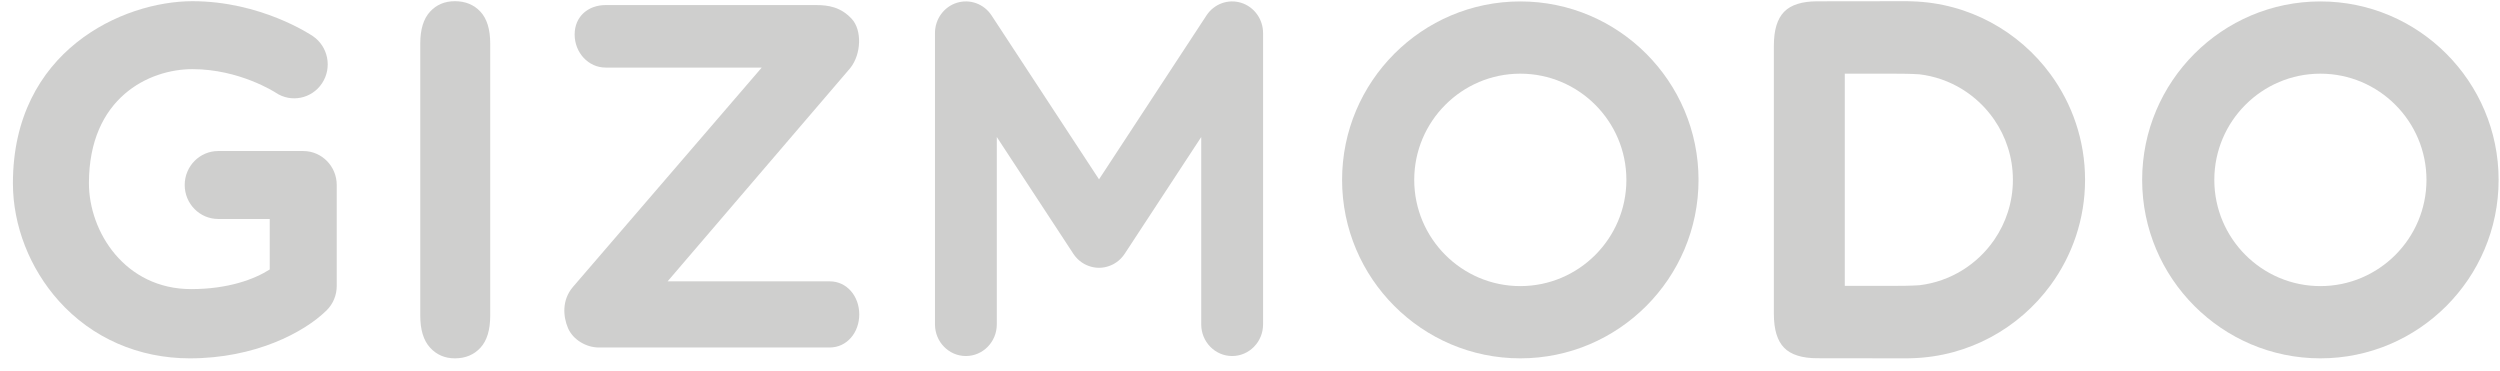 <svg width="175" height="26" viewBox="0 0 175 26" fill="none" xmlns="http://www.w3.org/2000/svg">
<path d="M29.419 22.099V3.052C29.419 2.063 29.644 1.321 30.095 0.826C30.545 0.332 31.128 0.084 31.842 0.084C32.578 0.084 33.174 0.329 33.631 0.818C34.087 1.308 34.315 2.052 34.315 3.052V22.099C34.315 23.099 34.087 23.847 33.631 24.341C33.174 24.837 32.578 25.084 31.842 25.084C31.139 25.084 30.559 24.834 30.103 24.333C29.647 23.833 29.419 23.088 29.419 22.099Z" fill="#100F0D" fill-opacity="0.2"/>
<path d="M162.427 5.157C158.333 5.157 155.002 8.492 155.002 12.592C155.002 16.691 158.333 20.027 162.427 20.027C166.521 20.027 169.853 16.691 169.853 12.592C169.853 8.492 166.521 5.157 162.427 5.157ZM162.427 25.084C155.548 25.084 149.951 19.48 149.951 12.592C149.951 5.703 155.548 0.1 162.427 0.1C169.307 0.1 174.903 5.703 174.903 12.592C174.903 19.48 169.307 25.084 162.427 25.084Z" fill="#100F0D" fill-opacity="0.2"/>
<path d="M106.421 5.157C102.327 5.157 98.996 8.492 98.996 12.592C98.996 16.691 102.327 20.027 106.421 20.027C110.516 20.027 113.847 16.691 113.847 12.592C113.847 8.492 110.516 5.157 106.421 5.157ZM106.421 25.084C99.542 25.084 93.946 19.48 93.946 12.592C93.946 5.703 99.542 0.1 106.421 0.1C113.301 0.1 118.897 5.703 118.897 12.592C118.897 19.48 113.301 25.084 106.421 25.084Z" fill="#100F0D" fill-opacity="0.2"/>
<path d="M134.362 19.966C133.759 20.005 133.109 20.012 132.411 20.012H129.135V5.156H132.411C133.109 5.156 133.759 5.164 134.362 5.202C136.528 5.461 138.409 6.655 139.591 8.371C140.415 9.566 140.9 11.011 140.903 12.569C140.903 12.573 140.903 12.577 140.903 12.581V12.587C140.903 12.591 140.903 12.595 140.903 12.599C140.9 14.157 140.415 15.602 139.591 16.797C138.409 18.513 136.528 19.706 134.362 19.966ZM145.954 12.584V12.581C145.953 9.824 145.055 7.274 143.54 5.205C141.336 2.197 137.823 0.211 133.849 0.094C133.725 0.09 133.602 0.084 133.478 0.084C133.471 0.084 127.213 0.092 127.213 0.092C126.143 0.092 125.369 0.336 124.89 0.824C124.411 1.312 124.171 2.1 124.171 3.189V21.979C124.171 23.068 124.411 23.856 124.89 24.345C125.369 24.832 126.143 25.076 127.213 25.076C127.213 25.076 133.471 25.084 133.478 25.084C133.602 25.084 133.725 25.078 133.849 25.075C137.823 24.957 141.336 22.971 143.54 19.963C145.055 17.894 145.953 15.344 145.954 12.588V12.584Z" fill="#100F0D" fill-opacity="0.2"/>
<path d="M86.88 0.195C85.969 -0.088 84.984 0.271 84.453 1.081L76.931 12.554L69.409 1.081C68.878 0.271 67.893 -0.088 66.981 0.195C66.07 0.479 65.448 1.34 65.448 2.315V22.707C65.448 23.93 66.417 24.922 67.611 24.922C68.807 24.922 69.776 23.93 69.776 22.707V9.592L75.117 17.738C75.12 17.743 75.124 17.749 75.127 17.754L75.134 17.764C75.14 17.774 75.148 17.783 75.154 17.793C75.188 17.842 75.222 17.89 75.26 17.937C75.276 17.958 75.294 17.976 75.311 17.995C75.341 18.03 75.37 18.064 75.402 18.096C75.43 18.126 75.461 18.153 75.491 18.181C75.513 18.201 75.535 18.222 75.558 18.242C75.6 18.278 75.644 18.31 75.688 18.341C75.701 18.35 75.712 18.361 75.725 18.369C75.727 18.371 75.728 18.372 75.731 18.373C75.778 18.405 75.828 18.435 75.878 18.463C75.892 18.471 75.905 18.481 75.919 18.488C75.957 18.509 75.995 18.526 76.035 18.544C76.254 18.646 76.483 18.71 76.714 18.734C76.716 18.734 76.717 18.735 76.718 18.735C76.764 18.739 76.81 18.74 76.856 18.742C76.881 18.743 76.906 18.745 76.931 18.745C76.956 18.745 76.981 18.743 77.006 18.742C77.052 18.74 77.098 18.739 77.144 18.735C77.145 18.735 77.147 18.734 77.148 18.734C77.379 18.71 77.608 18.646 77.828 18.544C77.866 18.526 77.906 18.509 77.943 18.488C77.957 18.481 77.97 18.471 77.985 18.463C78.035 18.435 78.084 18.405 78.131 18.373C78.134 18.372 78.136 18.371 78.137 18.369C78.15 18.361 78.161 18.35 78.174 18.341C78.219 18.31 78.263 18.278 78.305 18.242C78.328 18.222 78.349 18.201 78.372 18.18C78.402 18.153 78.432 18.126 78.46 18.097C78.493 18.064 78.522 18.029 78.551 17.995C78.569 17.976 78.586 17.957 78.602 17.937C78.64 17.89 78.674 17.842 78.708 17.793C78.714 17.783 78.722 17.774 78.729 17.764L78.735 17.754C78.739 17.749 78.742 17.743 78.746 17.738L84.086 9.592V22.707C84.086 23.93 85.054 24.922 86.251 24.922C87.445 24.922 88.415 23.93 88.415 22.707V2.315C88.415 1.34 87.792 0.479 86.88 0.195Z" fill="#100F0D" fill-opacity="0.2"/>
<path d="M58.082 24.324H41.904C41.053 24.324 40.108 23.791 39.758 22.961C39.407 22.133 39.336 21.004 40.089 20.105L53.322 4.73H42.39C41.194 4.73 40.225 3.693 40.225 2.415C40.225 1.136 41.194 0.355 42.39 0.355H57.132C57.983 0.355 58.864 0.49 59.634 1.335C60.337 2.106 60.306 3.772 59.519 4.765L46.732 19.694H58.082C59.278 19.694 60.148 20.73 60.148 22.009C60.148 23.287 59.278 24.324 58.082 24.324Z" fill="#100F0D" fill-opacity="0.2"/>
<path d="M13.289 25.084C9.7 25.084 6.444 23.659 4.122 21.071C2.076 18.791 0.904 15.786 0.904 12.828C0.904 3.544 8.611 0.084 13.47 0.084C18.246 0.084 21.753 2.43 21.9 2.529C22.976 3.26 23.264 4.738 22.543 5.829C21.824 6.916 20.374 7.21 19.299 6.487C19.237 6.447 16.749 4.84 13.47 4.84C10.424 4.84 6.225 6.853 6.225 12.828C6.225 16.227 8.75 20.237 13.38 20.237C15.985 20.237 17.816 19.542 18.881 18.863V15.328H15.274C13.979 15.328 12.929 14.263 12.929 12.95C12.929 11.636 13.979 10.572 15.274 10.572H21.226C22.521 10.572 23.571 11.636 23.571 12.95V20.023C23.571 20.666 23.314 21.281 22.859 21.729C21.287 23.277 17.838 25.084 13.289 25.084Z" fill="#100F0D" fill-opacity="0.2"/>
</svg>
